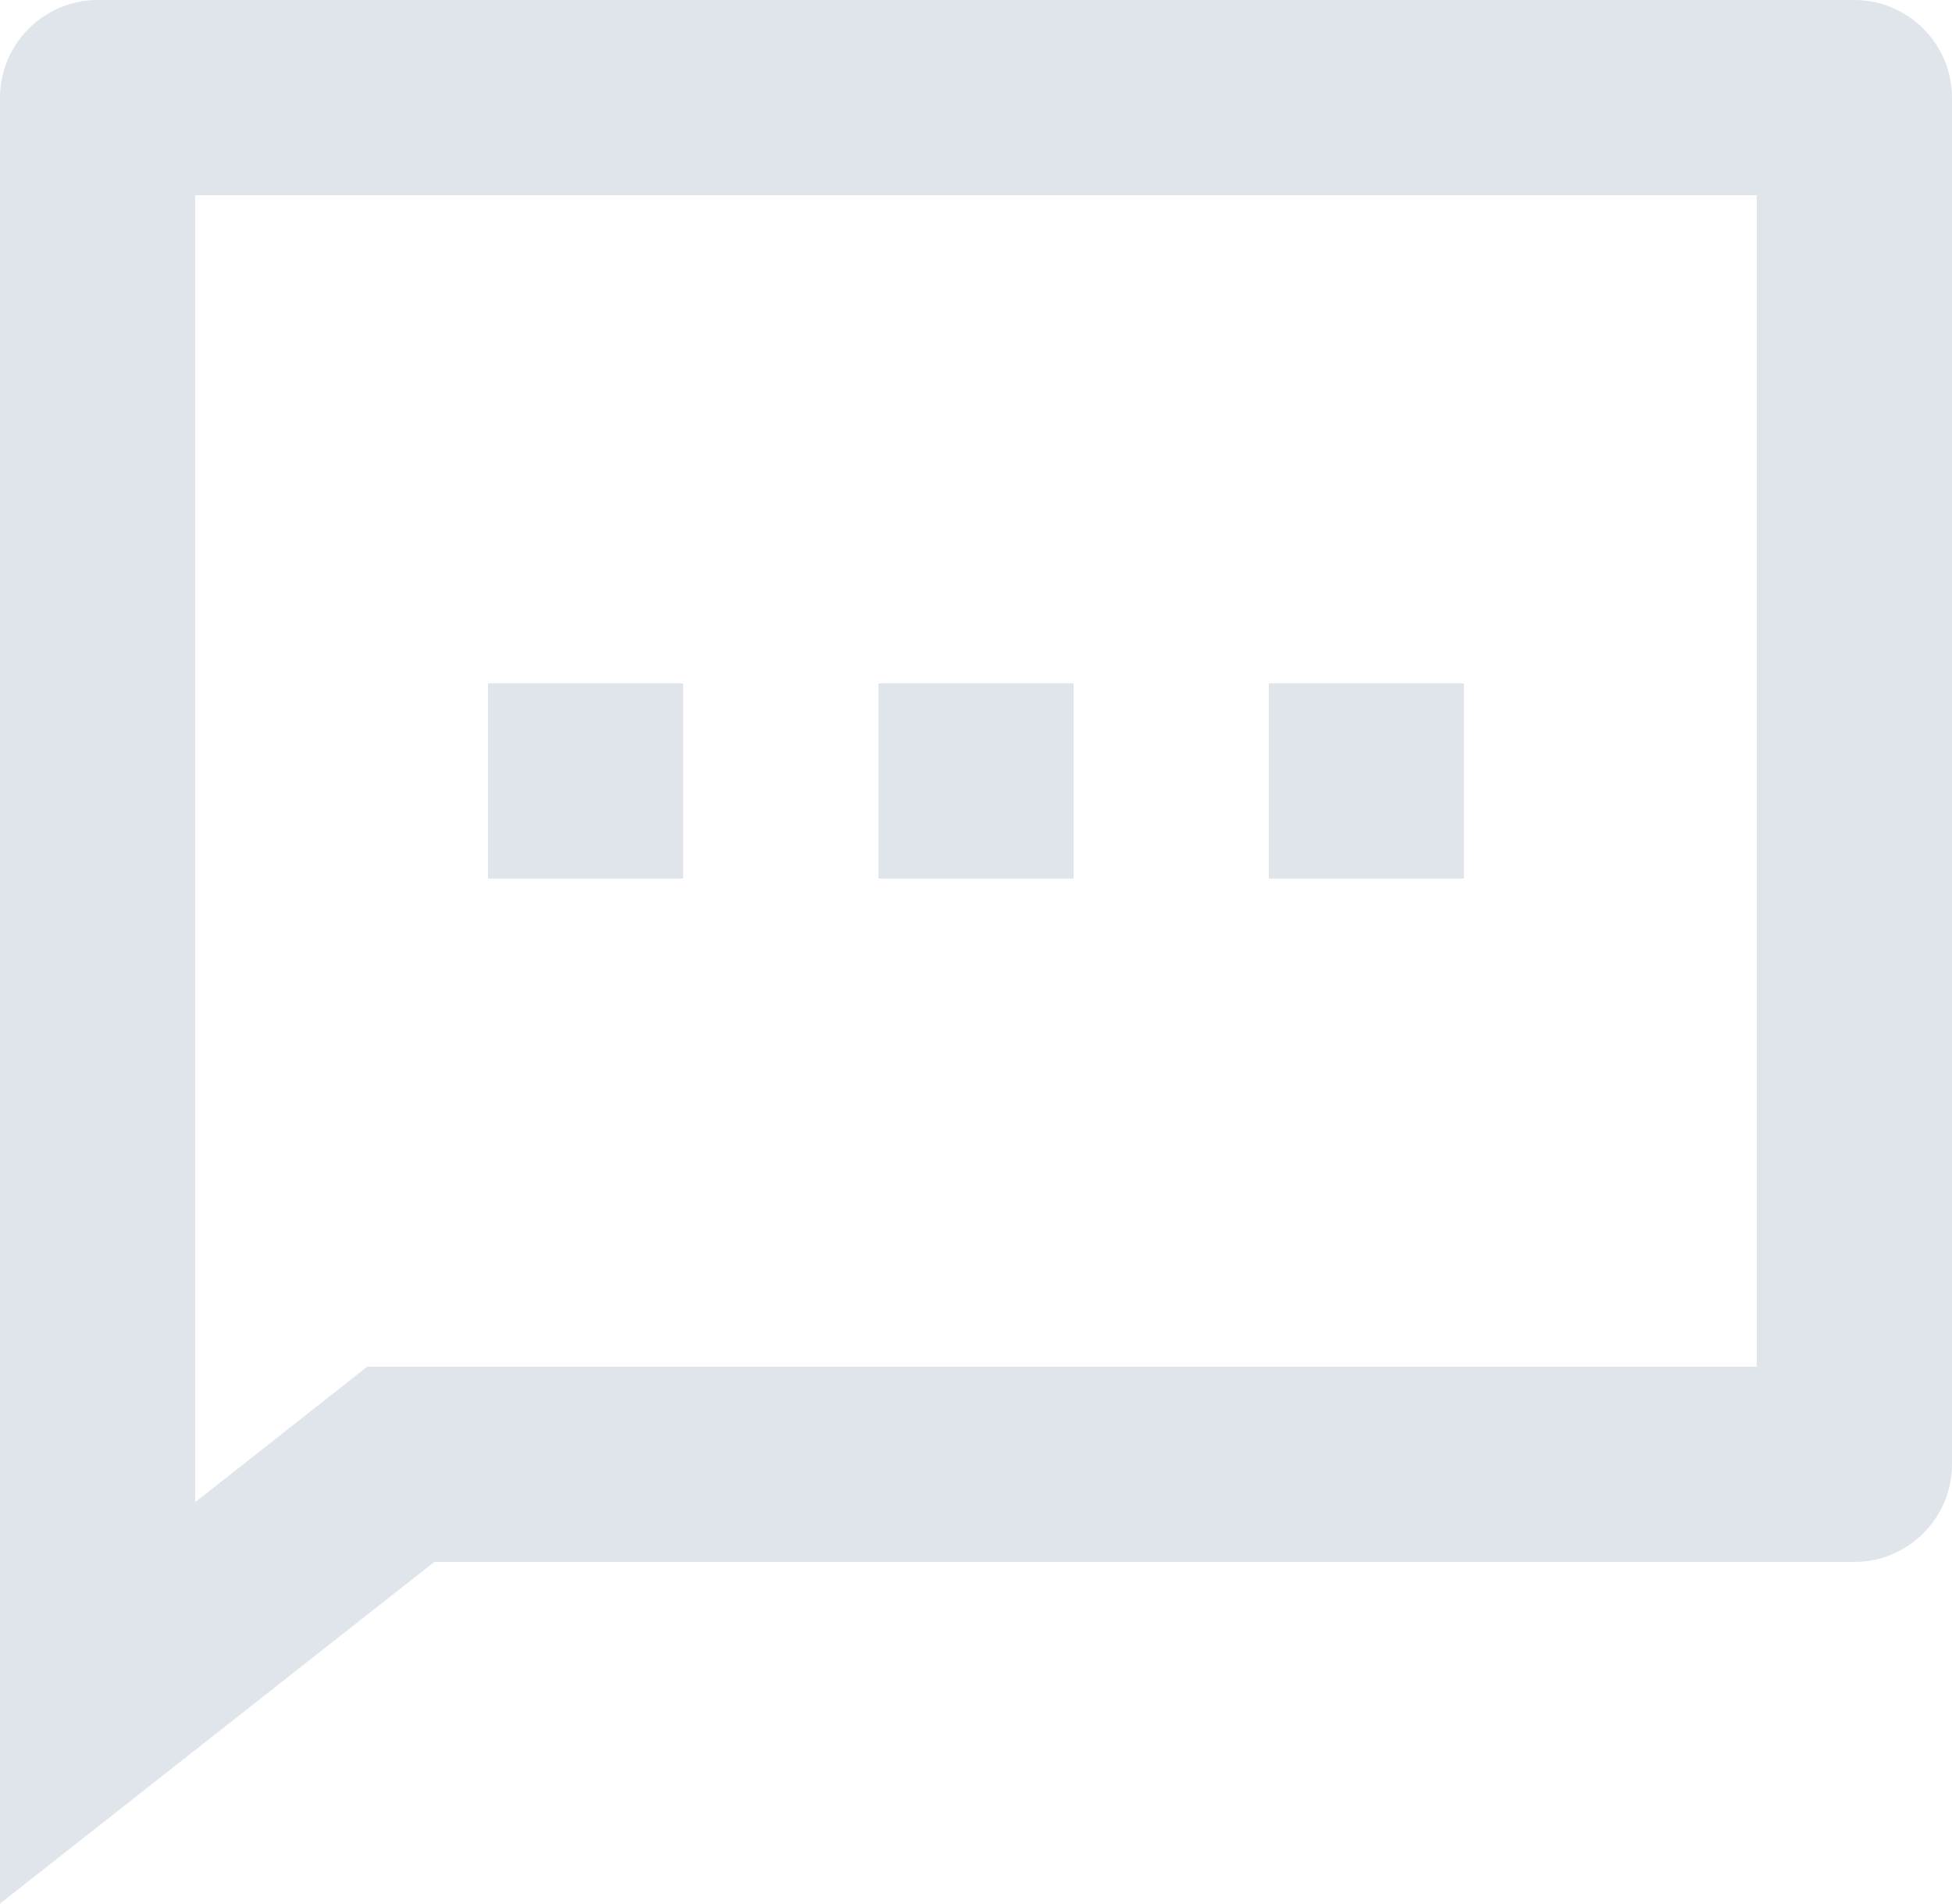 <?xml version="1.0" encoding="UTF-8"?>
<svg id="_레이어_2" data-name="레이어 2" xmlns="http://www.w3.org/2000/svg" viewBox="0 0 16 15.6">
  <defs>
    <style>
      .cls-1 {
        fill: #e0e5ec;
      }
    </style>
  </defs>
  <g id="_레이어_1-2" data-name="레이어 1">
    <path class="cls-1" d="M3.56,12.8l-3.56,2.8V.8c0-.44.36-.8.8-.8h14.4c.44,0,.8.36.8.8v11.2c0,.44-.36.8-.8.8H3.56ZM3.01,11.2h11.39V1.6H1.6v10.71l1.41-1.11ZM7.2,5.6h1.6v1.6h-1.6v-1.6ZM4,5.6h1.6v1.6h-1.6v-1.6ZM10.4,5.6h1.6v1.6h-1.6v-1.6Z"/>
  </g>
</svg>